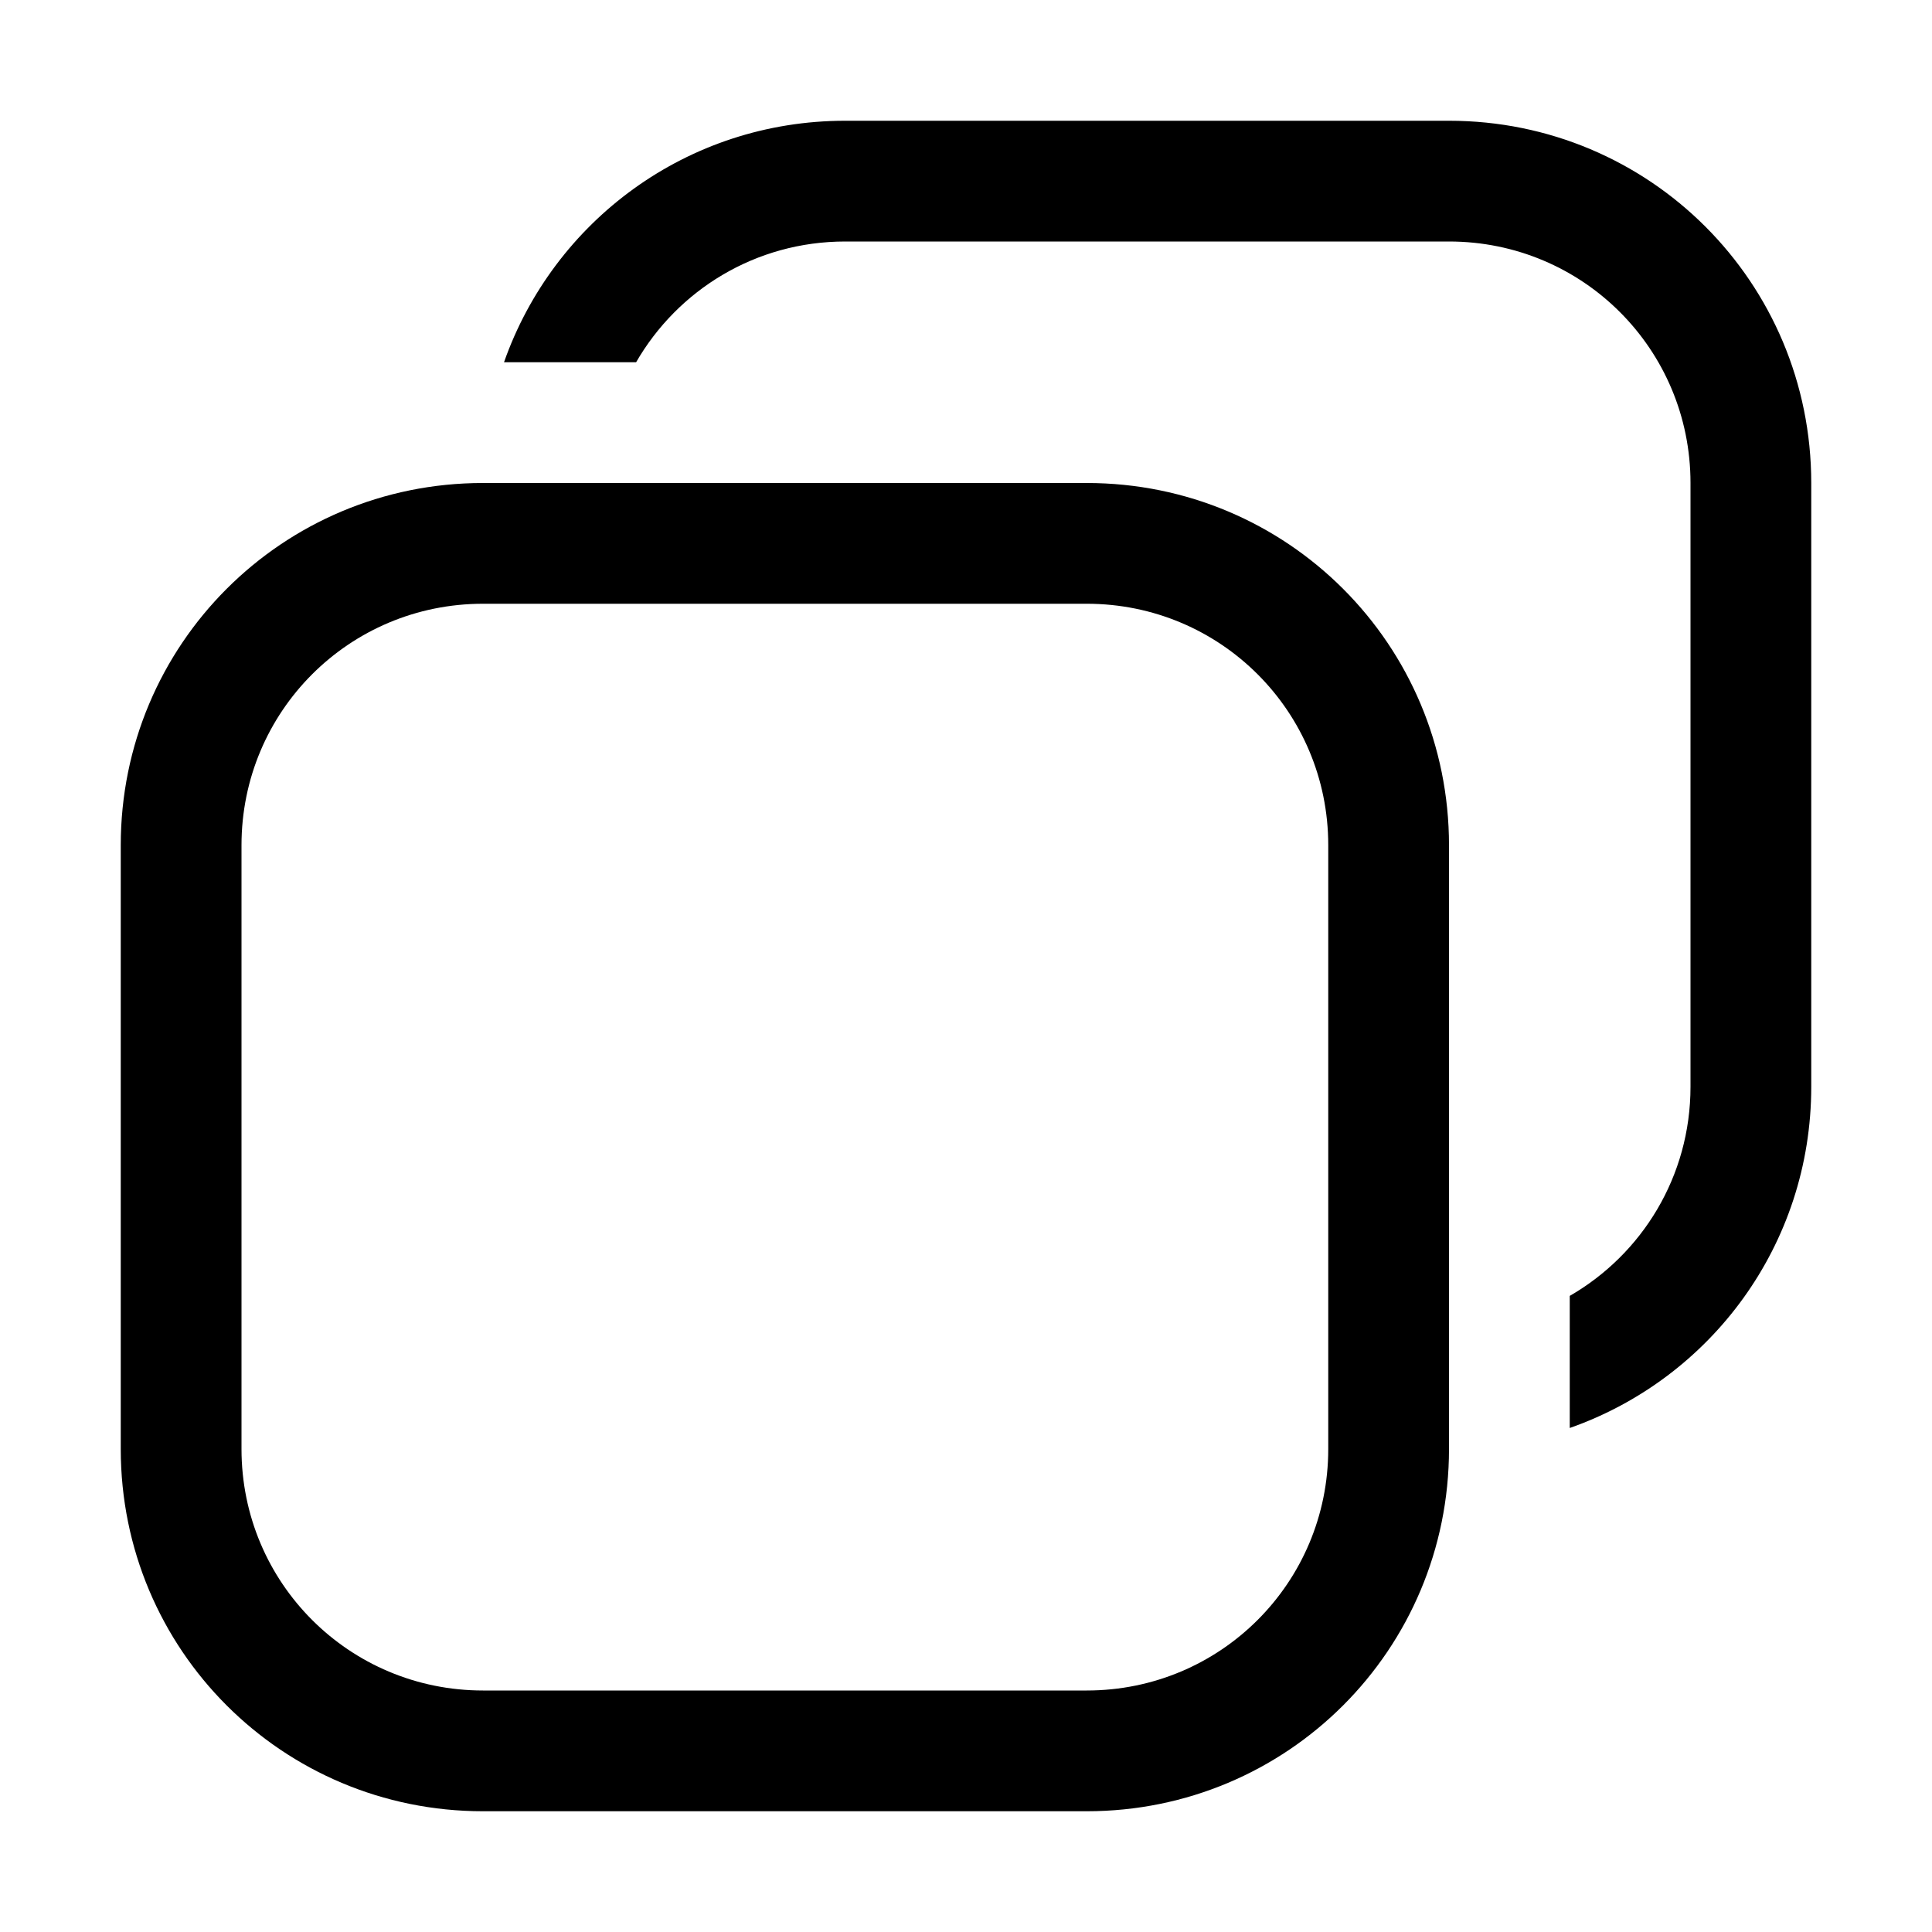 <?xml version="1.0" encoding="UTF-8" standalone="no"?>
<!-- Created with Inkscape (http://www.inkscape.org/) -->

<svg
   width="16"
   height="16"
   viewBox="0 0 16 16"
   version="1.1"
   id="svg5"
   inkscape:version="1.1.1 (3bf5ae0d25, 2021-09-20, custom)"
   sodipodi:docname="window-restore-symbolic.svg"
   xmlns:inkscape="http://www.inkscape.org/namespaces/inkscape"
   xmlns:sodipodi="http://sodipodi.sourceforge.net/DTD/sodipodi-0.dtd"
   xmlns="http://www.w3.org/2000/svg"
   xmlns:svg="http://www.w3.org/2000/svg">
  <sodipodi:namedview
     id="namedview7"
     pagecolor="#ffffff"
     bordercolor="#666666"
     borderopacity="1.0"
     inkscape:pageshadow="2"
     inkscape:pageopacity="0.0"
     inkscape:pagecheckerboard="0"
     inkscape:document-units="px"
     showgrid="false"
     inkscape:zoom="6.1098445"
     inkscape:cx="7.8561737"
     inkscape:cy="8.8381955"
     inkscape:window-width="1366"
     inkscape:window-height="692"
     inkscape:window-x="0"
     inkscape:window-y="40"
     inkscape:window-maximized="1"
     inkscape:current-layer="layer1">
    <inkscape:grid
       type="xygrid"
       id="grid824" />
  </sodipodi:namedview>
  <defs
     id="defs2" />
  <g
     inkscape:label="Base"
     inkscape:groupmode="layer"
     id="layer1">
    <path
       id="rect927"
       style="stroke-width:1.049"
       d="M 4 4 C 2.338 4 1 5.338 1 7 L 1 12 C 1 13.662 2.338 15 4 15 L 9 15 C 10.662 15 12 13.662 12 12 L 12 7 C 12 5.338 10.662 4 9 4 L 4 4 z M 4 5 L 9 5 C 10.108 5 11 5.892 11 7 L 11 12 C 11 13.108 10.108 14 9 14 L 4 14 C 2.892 14 2 13.108 2 12 L 2 7 C 2 5.892 2.892 5 4 5 z " />
    <path
       id="rect927-6"
       style="stroke-width:1.049"
       d="M 7 1 C 5.69 1 4.584 1.833 4.174 3 L 5.268 3 C 5.613 2.402 6.257 2 7 2 L 12 2 C 13.108 2 14 2.892 14 4 L 14 9 C 14 9.743 13.598 10.387 13 10.732 L 13 11.826 C 14.167 11.416 15 10.31 15 9 L 15 4 C 15 2.338 13.662 1 12 1 L 7 1 z " />
  </g>
  <g
     inkscape:groupmode="layer"
     id="layer2"
     inkscape:label="ícono" />
</svg>
